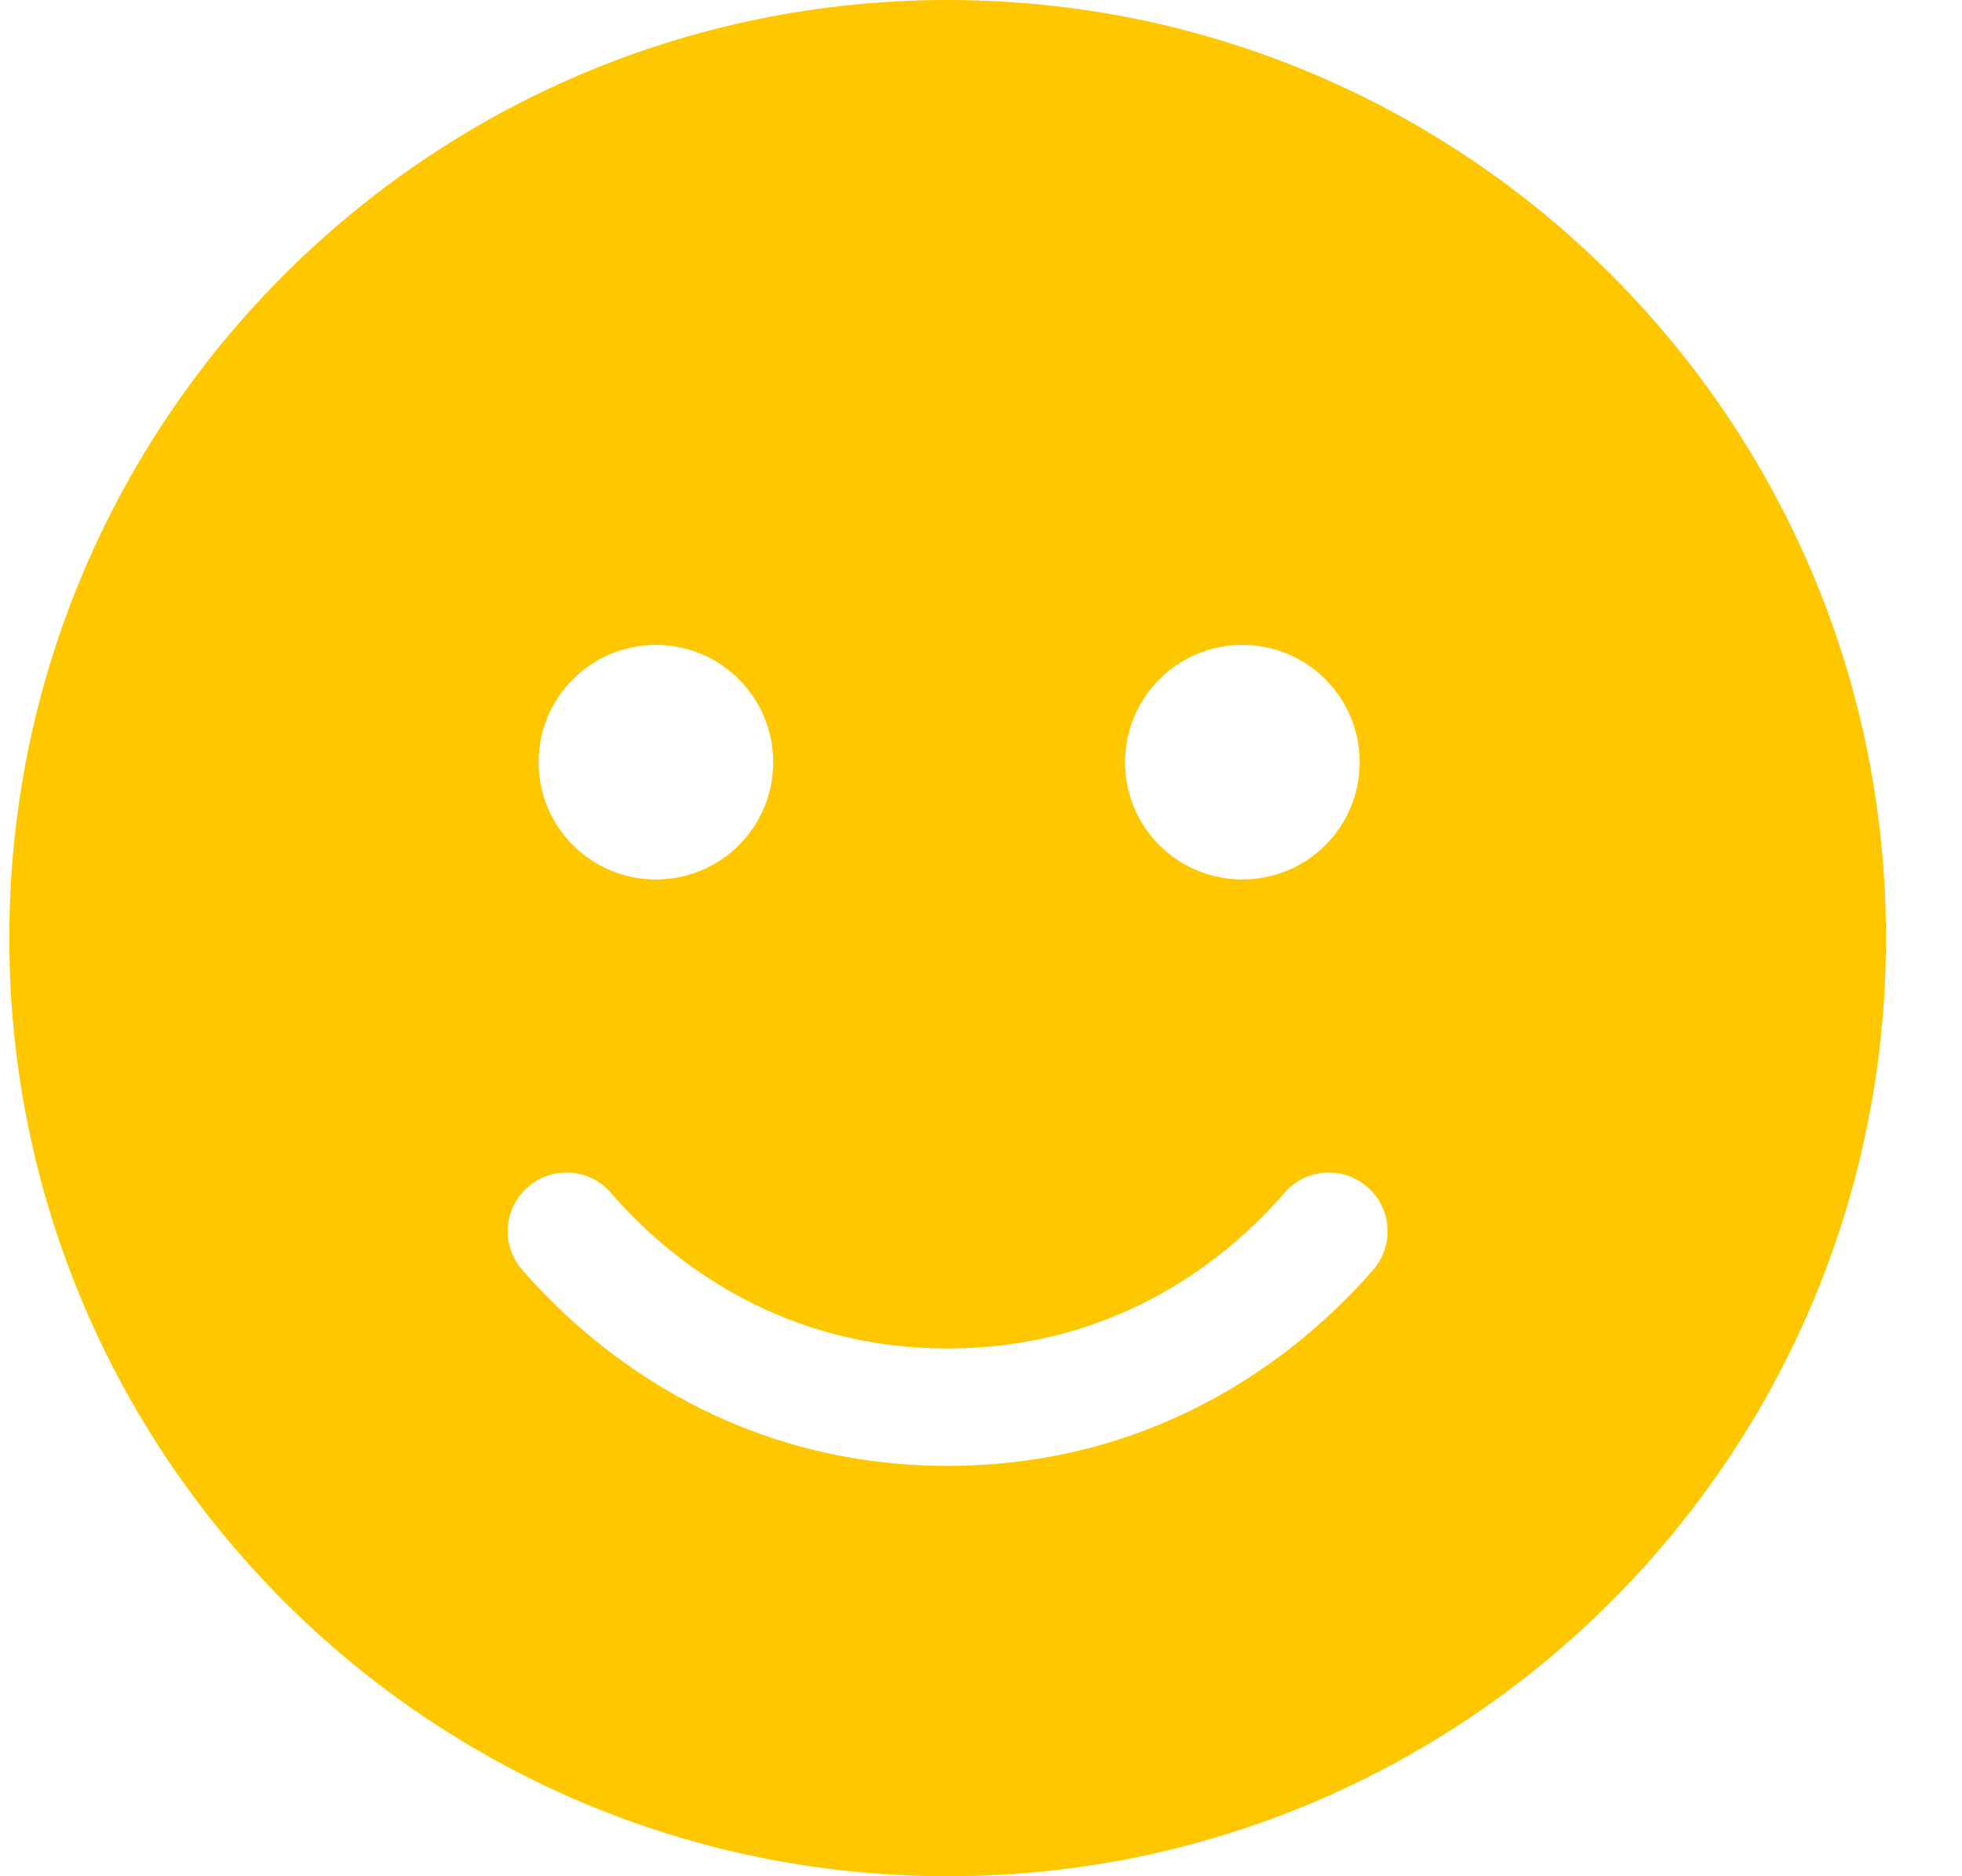 <svg width="23" height="22" viewBox="0 0 23 22" fill="none" xmlns="http://www.w3.org/2000/svg">
<g clip-path="url(#clip0_223_6515)">
<path d="M11.109 22C17.185 22 22.109 17.076 22.109 11C22.109 4.924 17.185 0 11.109 0C5.034 0 0.109 4.924 0.109 11C0.109 17.076 5.034 22 11.109 22ZM7.161 13.986C7.93 14.876 9.245 15.812 11.109 15.812C12.974 15.812 14.289 14.876 15.058 13.986C15.307 13.698 15.741 13.668 16.029 13.918C16.317 14.167 16.347 14.601 16.098 14.889C15.14 15.989 13.477 17.188 11.109 17.188C8.742 17.188 7.079 15.989 6.121 14.889C5.871 14.601 5.902 14.167 6.189 13.918C6.477 13.668 6.911 13.698 7.161 13.986ZM9.064 8.938C9.064 9.698 8.45 10.312 7.689 10.312C6.929 10.312 6.314 9.698 6.314 8.938C6.314 8.177 6.929 7.562 7.689 7.562C8.45 7.562 9.064 8.177 9.064 8.938ZM14.564 10.312C13.803 10.312 13.189 9.698 13.189 8.938C13.189 8.177 13.803 7.562 14.564 7.562C15.325 7.562 15.939 8.177 15.939 8.938C15.939 9.698 15.325 10.312 14.564 10.312Z" fill="#FFC700"/>
</g>
<defs>
<clipPath id="clip0_223_6515">
<rect width="22" height="22" fill="white" transform="translate(0.109)"/>
</clipPath>
</defs>
</svg>
